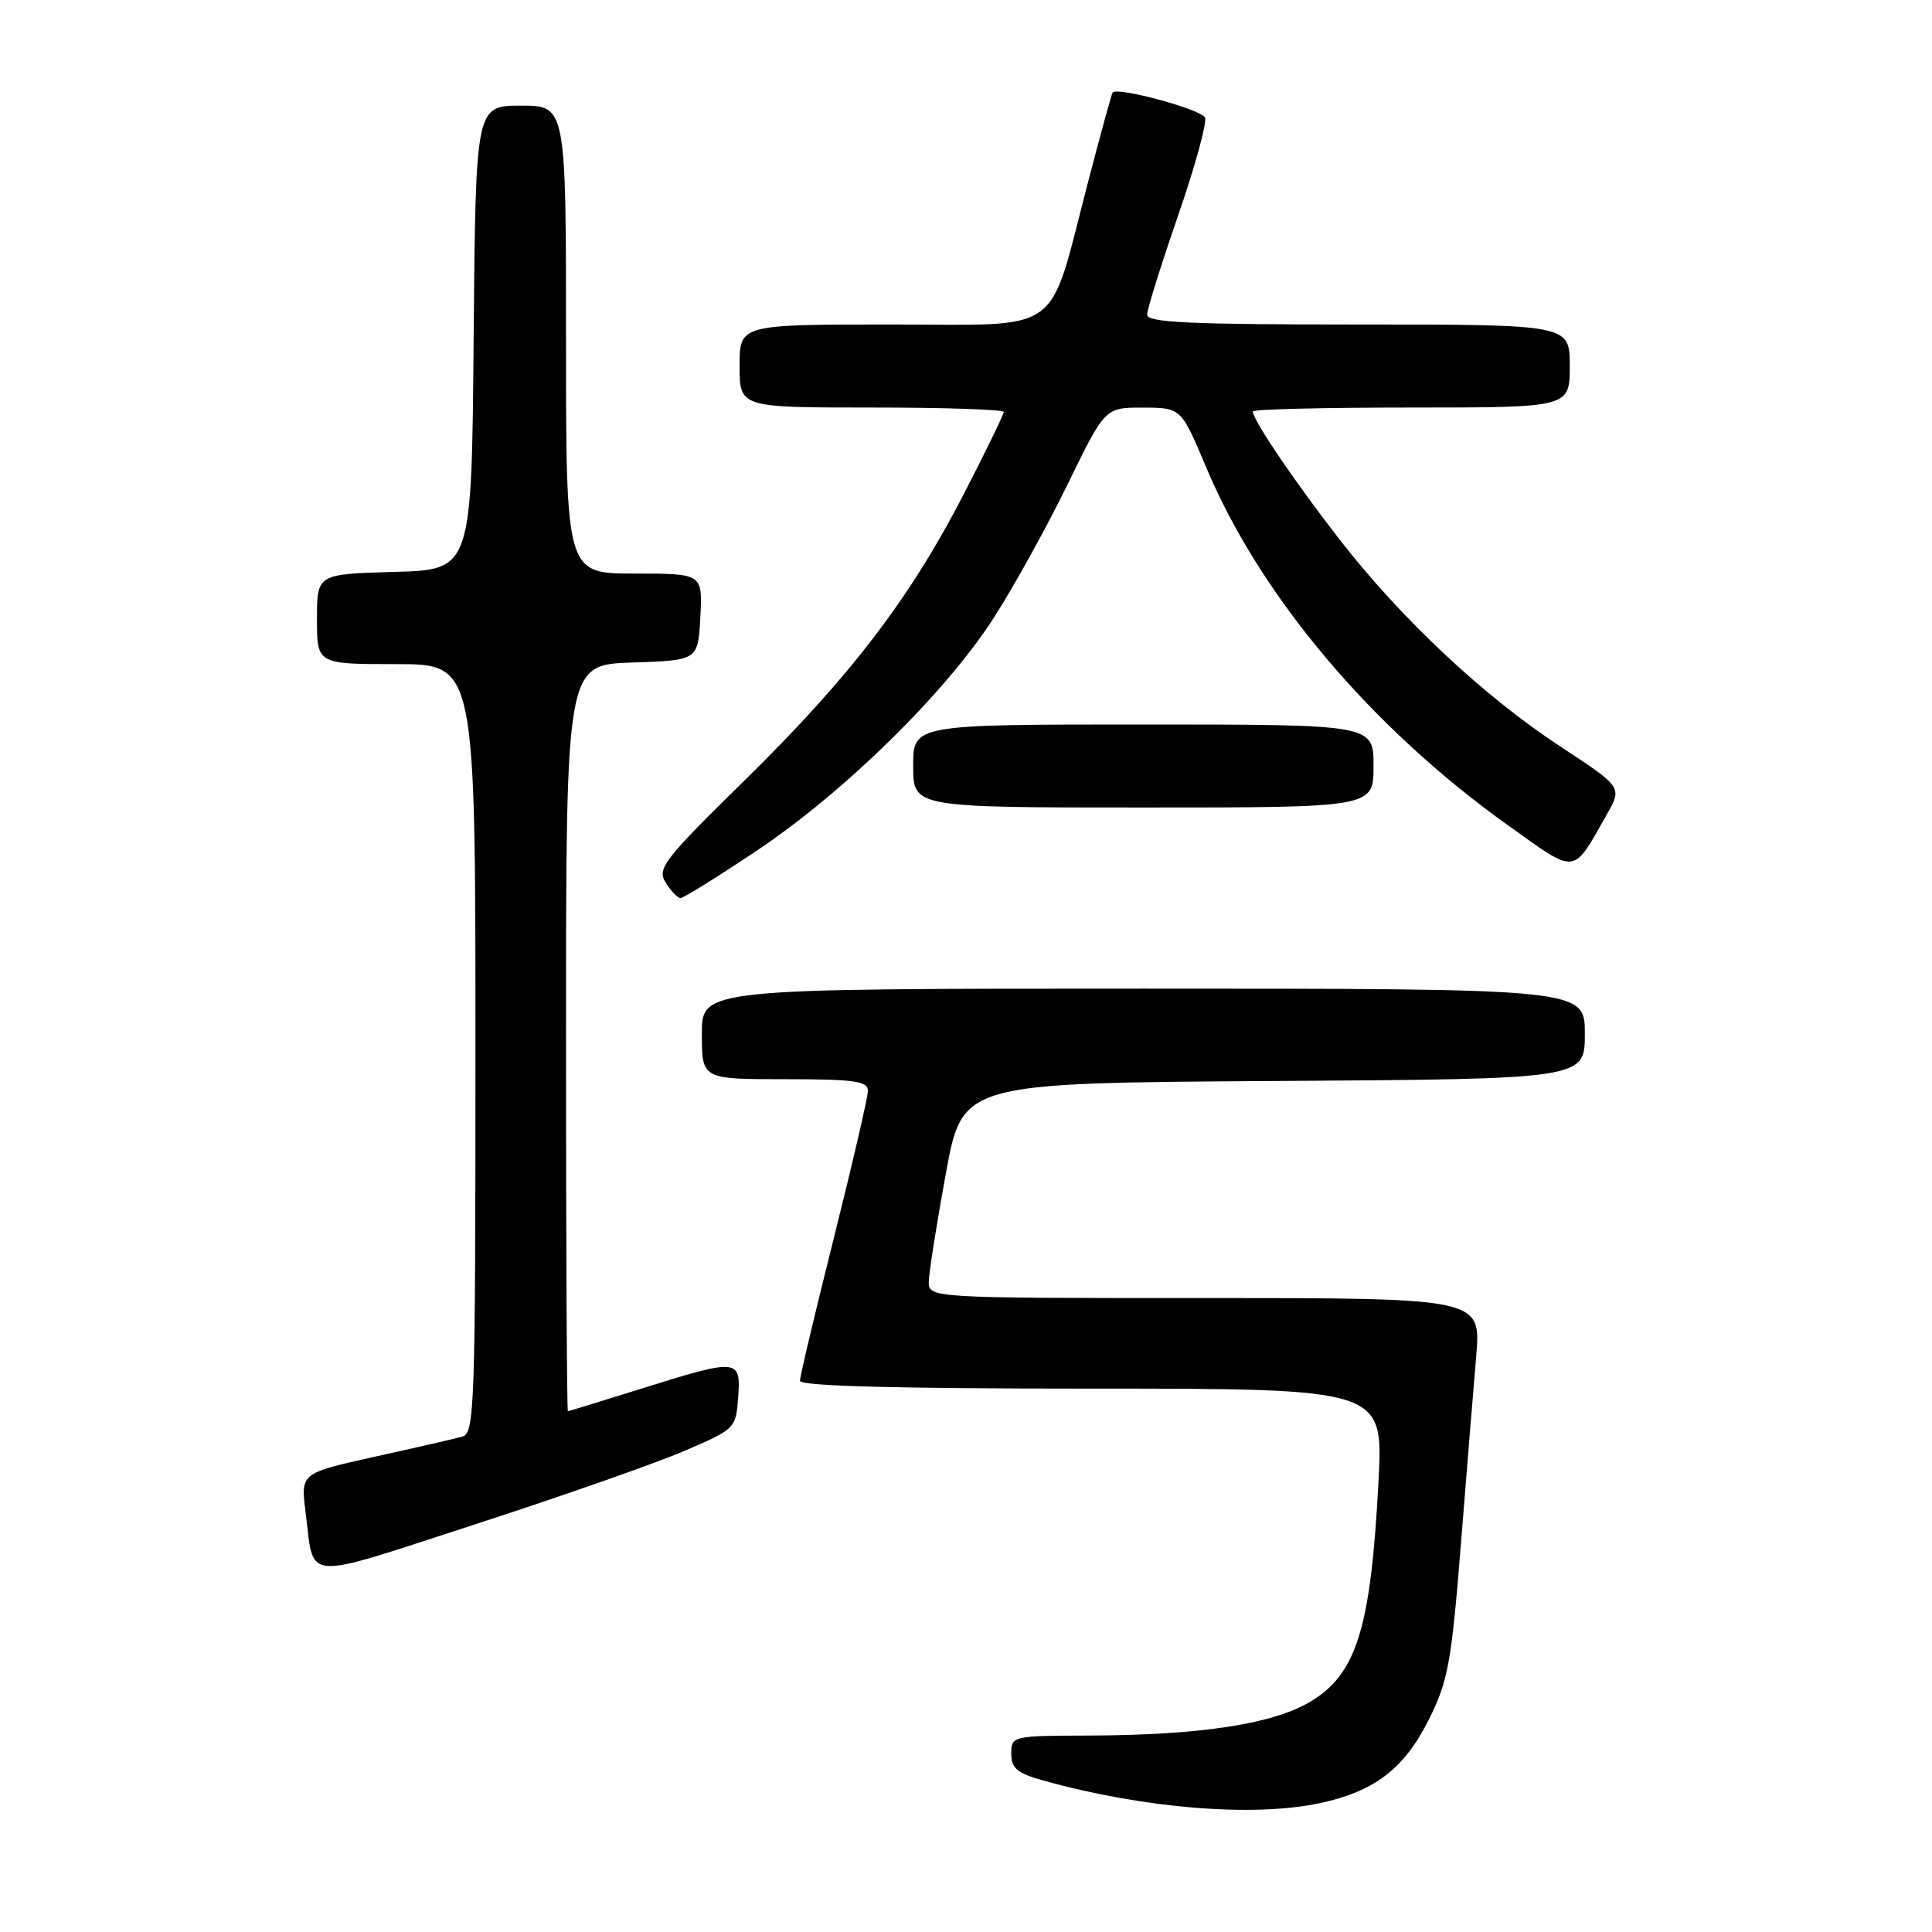 <?xml version="1.0" encoding="UTF-8" standalone="no"?>
<!DOCTYPE svg PUBLIC "-//W3C//DTD SVG 1.1//EN" "http://www.w3.org/Graphics/SVG/1.1/DTD/svg11.dtd" >
<svg xmlns="http://www.w3.org/2000/svg" xmlns:xlink="http://www.w3.org/1999/xlink" version="1.1" viewBox="0 0 256 256">
 <g >
 <path fill="currentColor"
d=" M 174.91 238.92 C 182.16 237.37 186.07 234.36 189.34 227.83 C 191.87 222.76 192.32 220.32 193.56 204.83 C 194.32 195.30 195.23 184.01 195.60 179.75 C 196.26 172.00 196.26 172.00 159.63 172.00 C 123.00 172.00 123.00 172.00 123.07 169.75 C 123.11 168.51 124.12 162.10 125.33 155.50 C 127.52 143.50 127.52 143.50 168.76 143.24 C 210.00 142.98 210.00 142.98 210.00 136.99 C 210.00 131.00 210.00 131.00 151.50 131.00 C 93.00 131.00 93.00 131.00 93.00 137.00 C 93.00 143.00 93.00 143.00 104.00 143.00 C 113.24 143.00 115.00 143.25 115.00 144.54 C 115.00 145.39 112.97 154.14 110.50 164.00 C 108.02 173.86 106.00 182.39 106.00 182.96 C 106.00 183.66 118.55 184.00 144.65 184.00 C 183.30 184.00 183.30 184.00 182.66 196.25 C 181.64 215.84 179.75 221.89 173.51 225.55 C 168.51 228.48 158.94 229.92 144.25 229.97 C 134.14 230.00 134.00 230.03 134.00 232.37 C 134.00 234.31 134.78 234.96 138.25 235.93 C 151.51 239.63 166.08 240.82 174.91 238.92 Z  M 90.50 192.33 C 97.44 189.36 97.50 189.30 97.81 185.17 C 98.19 180.01 97.84 179.97 85.00 184.00 C 79.78 185.64 75.39 186.98 75.25 186.99 C 75.11 186.99 75.00 164.74 75.00 137.54 C 75.00 88.08 75.00 88.08 83.75 87.79 C 92.50 87.50 92.50 87.50 92.80 81.75 C 93.10 76.00 93.10 76.00 84.05 76.00 C 75.00 76.00 75.00 76.00 75.00 45.00 C 75.00 14.00 75.00 14.00 69.01 14.00 C 63.03 14.00 63.03 14.00 62.76 44.75 C 62.50 75.50 62.50 75.50 52.25 75.78 C 42.00 76.07 42.00 76.07 42.00 82.03 C 42.00 88.00 42.00 88.00 52.50 88.00 C 63.00 88.00 63.00 88.00 63.00 138.93 C 63.00 186.59 62.89 189.90 61.25 190.36 C 60.29 190.63 55.08 191.83 49.67 193.02 C 39.84 195.20 39.84 195.20 40.49 200.35 C 41.67 209.67 39.70 209.52 62.78 202.04 C 74.18 198.34 86.65 193.97 90.50 192.33 Z  M 100.18 112.78 C 111.81 105.02 125.25 91.84 131.63 81.94 C 134.31 77.78 138.73 69.79 141.46 64.19 C 146.42 54.00 146.42 54.00 151.46 54.01 C 156.50 54.03 156.50 54.03 159.81 61.89 C 166.98 78.97 181.69 96.42 199.85 109.38 C 209.05 115.95 208.31 116.03 212.92 107.90 C 214.96 104.30 214.96 104.30 206.73 98.90 C 196.58 92.23 185.70 82.03 177.51 71.50 C 171.59 63.89 166.00 55.64 166.00 54.52 C 166.00 54.23 175.45 54.00 187.00 54.00 C 208.00 54.00 208.00 54.00 208.00 48.50 C 208.00 43.00 208.00 43.00 180.00 43.00 C 157.70 43.00 152.00 42.74 152.00 41.70 C 152.00 40.99 153.84 35.11 156.08 28.63 C 158.32 22.16 159.94 16.29 159.67 15.59 C 159.26 14.52 148.14 11.49 147.43 12.25 C 147.31 12.39 145.84 17.72 144.18 24.09 C 138.79 44.77 141.24 43.00 118.05 43.00 C 98.00 43.00 98.00 43.00 98.00 48.50 C 98.00 54.00 98.00 54.00 115.50 54.00 C 125.12 54.00 133.00 54.26 133.00 54.59 C 133.00 54.91 130.68 59.69 127.84 65.21 C 120.66 79.20 112.74 89.57 98.86 103.21 C 87.90 113.97 87.03 115.08 88.21 116.96 C 88.91 118.08 89.79 119.00 90.18 119.00 C 90.56 119.00 95.06 116.20 100.18 112.78 Z  M 182.00 101.50 C 182.00 96.00 182.00 96.00 151.50 96.00 C 121.00 96.00 121.00 96.00 121.00 101.50 C 121.00 107.00 121.00 107.00 151.50 107.00 C 182.00 107.00 182.00 107.00 182.00 101.50 Z "/>
</g>
</svg>